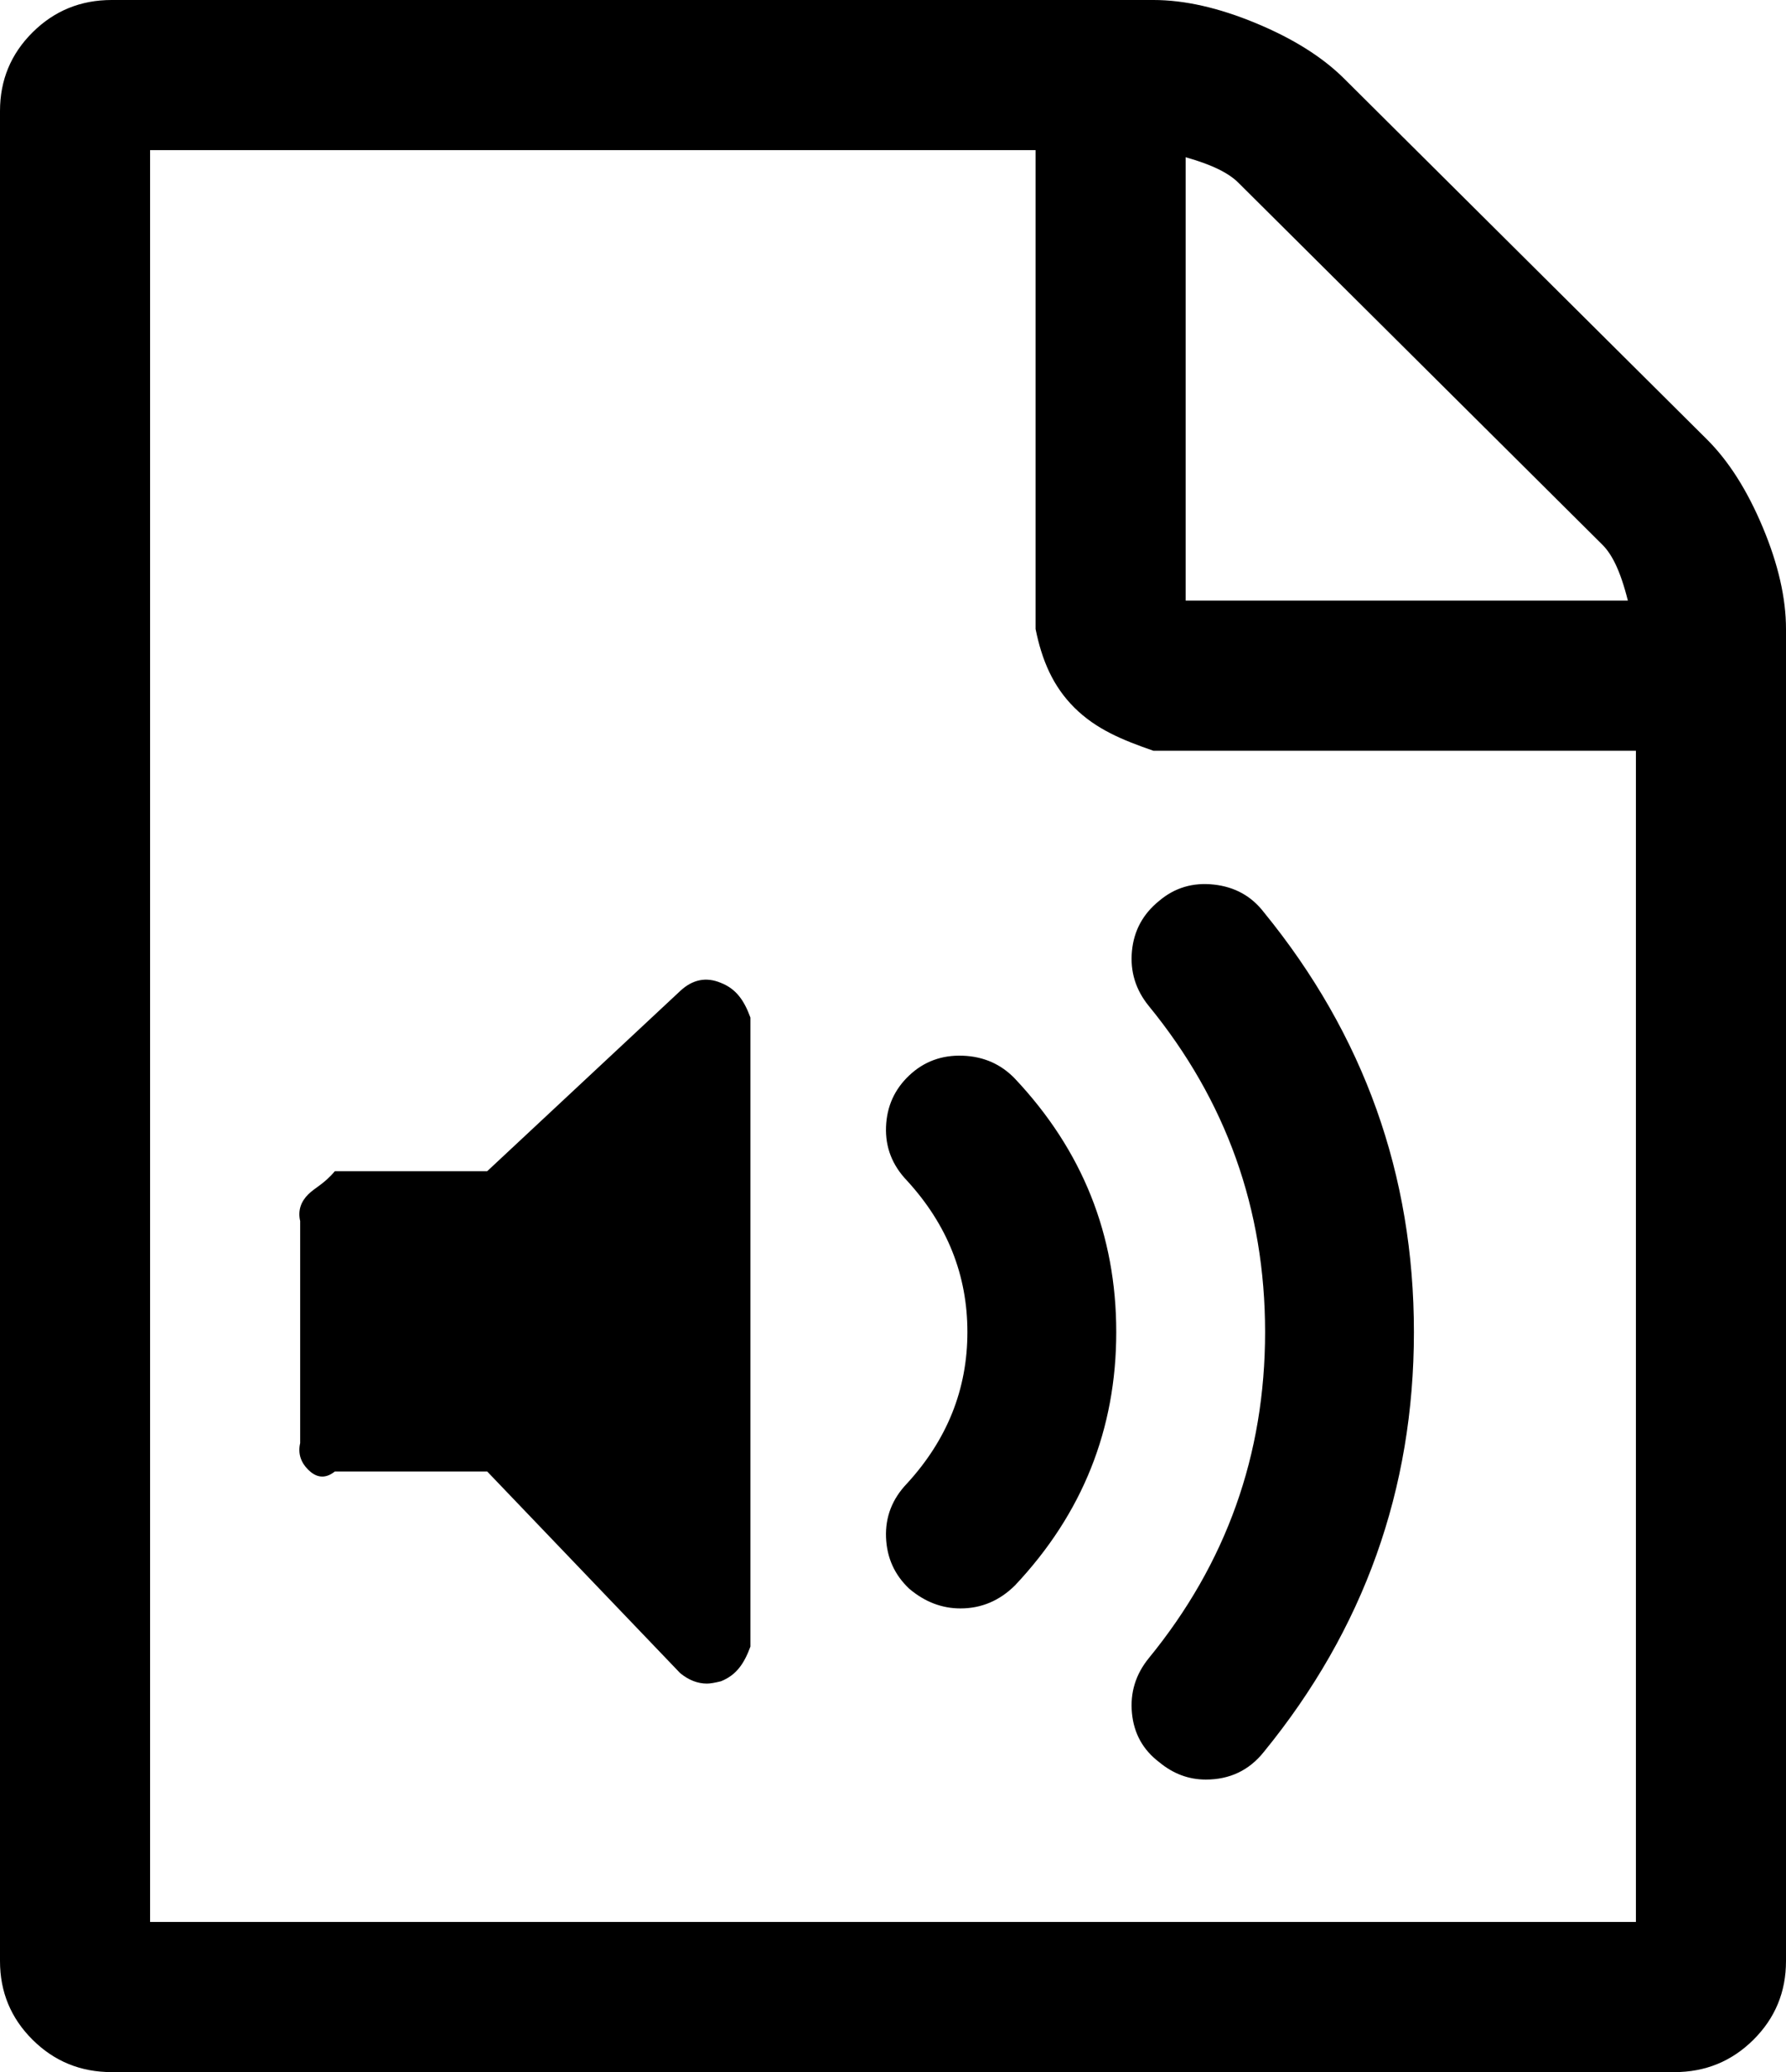 ﻿<?xml version="1.0" encoding="utf-8"?>
<svg version="1.1" xmlns:xlink="http://www.w3.org/1999/xlink" width="119px" height="138px" xmlns="http://www.w3.org/2000/svg">
  <g transform="matrix(1 0 0 1 -321 -262 )">
    <path d="M 89.56 5.237  L 113.732 29.263  C 115.178 30.701  116.418 32.652  117.451 35.116  C 118.484 37.58  119 39.839  119 41.893  L 119 130.607  C 119 132.661  118.277 134.406  116.831 135.844  C 115.385 137.281  113.628 138  111.562 138  L 7.438 138  C 5.372 138  3.615 137.281  2.169 135.844  C 0.723 134.406  0 132.661  0 130.607  L 0 7.393  C 0 5.339  0.723 3.594  2.169 2.156  C 3.615 0.719  5.372 0  7.438 0  L 76.854 0  C 78.92 0  81.193 0.513  83.672 1.54  C 86.151 2.567  88.114 3.799  89.56 5.237  Z M 82.51 12.167  C 81.89 11.551  80.831 10.987  79 10.473  L 79 40  L 108.464 40  C 107.947 37.94  107.379 36.887  106.759 36.271  L 82.51 12.167  Z M 10 128  L 109 128  L 109 50  L 76.854 50  C 74.788 49.286  73.032 48.567  71.586 47.129  C 70.14 45.692  69.417 43.946  69 41.893  L 69 10  L 10 10  L 10 128  Z M 45.322 65.997  C 46.149 65.227  47.053 65.047  48.034 65.458  C 49.067 65.868  49.583 66.638  50 67.768  L 50 109.661  C 49.583 110.79  49.067 111.56  48.034 111.971  C 47.621 112.074  47.311 112.125  47.104 112.125  C 46.484 112.125  45.89 111.894  45.322 111.432  L 32.462 98  L 22.312 98  C 21.589 98.571  20.995 98.34  20.531 97.878  C 20.066 97.416  19.833 96.826  20 96.107  L 20 81.321  C 19.833 80.603  20.066 80.012  20.531 79.55  C 20.995 79.088  21.589 78.857  22.312 78  L 32.462 78  L 45.322 65.997  Z M 77.242 117.362  C 78.171 118.132  79.204 118.517  80.34 118.517  C 81.942 118.517  83.233 117.901  84.214 116.669  C 90.877 108.506  94.208 99.188  94.208 88.714  C 94.208 78.241  90.877 68.923  84.214 60.76  C 83.388 59.682  82.277 59.066  80.883 58.912  C 79.488 58.758  78.275 59.117  77.242 59.99  C 76.157 60.863  75.55 61.979  75.421 63.34  C 75.292 64.7  75.666 65.92  76.544 66.998  C 81.709 73.312  84.292 80.551  84.292 88.714  C 84.292 96.877  81.709 104.116  76.544 110.431  C 75.666 111.509  75.292 112.728  75.421 114.089  C 75.55 115.449  76.157 116.54  77.242 117.362  Z M 60.585 105.81  C 61.618 106.683  62.754 107.119  63.993 107.119  C 65.388 107.119  66.602 106.606  67.635 105.579  C 72.128 100.805  74.375 95.183  74.375 88.714  C 74.375 82.246  72.128 76.624  67.635 71.849  C 66.705 70.874  65.543 70.36  64.148 70.309  C 62.754 70.258  61.566 70.694  60.585 71.618  C 59.603 72.542  59.087 73.685  59.035 75.045  C 58.984 76.406  59.448 77.599  60.43 78.626  C 63.115 81.552  64.458 84.915  64.458 88.714  C 64.458 92.513  63.115 95.876  60.43 98.802  C 59.448 99.829  58.984 101.023  59.035 102.383  C 59.087 103.744  59.603 104.886  60.585 105.81  Z " fill-rule="nonzero" fill="#000000" stroke="none" transform="matrix(1 0 0 1 321 262 )" />
  </g>
</svg>